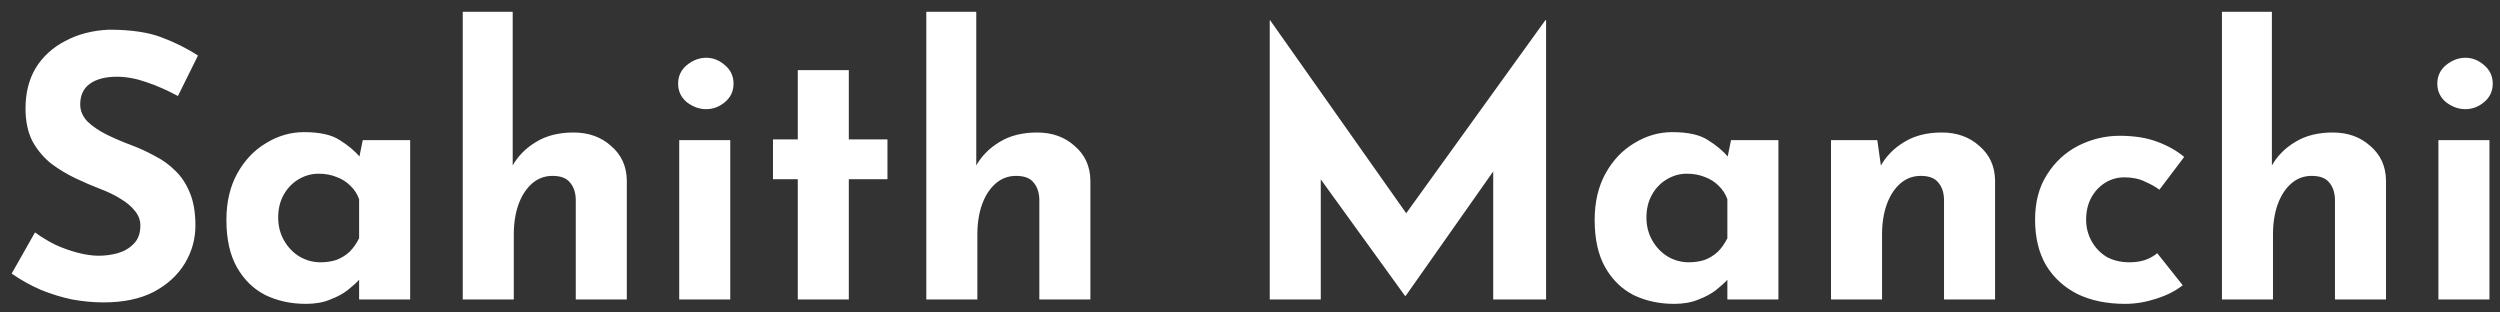 <svg width="192" height="24" viewBox="0 0 192 24" fill="none" xmlns="http://www.w3.org/2000/svg">
<rect x="0" y="0" width="192" height="24" fill="#333333" stroke="none"/>
<path d="M13.664 7.376C12.88 6.947 12.077 6.592 11.256 6.312C10.453 6.032 9.697 5.892 8.988 5.892C8.111 5.892 7.42 6.069 6.916 6.424C6.412 6.779 6.16 7.311 6.16 8.02C6.16 8.505 6.347 8.944 6.72 9.336C7.112 9.709 7.607 10.045 8.204 10.344C8.82 10.643 9.455 10.913 10.108 11.156C10.705 11.38 11.293 11.651 11.872 11.968C12.469 12.267 13.001 12.649 13.468 13.116C13.935 13.564 14.308 14.133 14.588 14.824C14.868 15.496 15.008 16.327 15.008 17.316C15.008 18.361 14.737 19.332 14.196 20.228C13.655 21.124 12.861 21.852 11.816 22.412C10.771 22.953 9.483 23.224 7.952 23.224C7.168 23.224 6.365 23.149 5.544 23C4.741 22.832 3.948 22.589 3.164 22.272C2.38 21.936 1.624 21.516 0.896 21.012L2.688 17.848C3.173 18.203 3.696 18.52 4.256 18.8C4.835 19.061 5.413 19.267 5.992 19.416C6.571 19.565 7.103 19.64 7.588 19.64C8.073 19.64 8.559 19.575 9.044 19.444C9.548 19.295 9.959 19.052 10.276 18.716C10.612 18.38 10.78 17.913 10.78 17.316C10.78 16.905 10.64 16.532 10.36 16.196C10.099 15.86 9.735 15.552 9.268 15.272C8.82 14.992 8.325 14.749 7.784 14.544C7.149 14.301 6.496 14.021 5.824 13.704C5.152 13.387 4.517 13.004 3.92 12.556C3.341 12.089 2.865 11.52 2.492 10.848C2.137 10.157 1.96 9.317 1.96 8.328C1.96 7.133 2.221 6.097 2.744 5.22C3.285 4.343 4.041 3.652 5.012 3.148C5.983 2.625 7.103 2.336 8.372 2.28C10.033 2.28 11.377 2.476 12.404 2.868C13.449 3.26 14.383 3.727 15.204 4.268L13.664 7.376ZM23.492 23.336C22.354 23.336 21.318 23.112 20.384 22.664C19.47 22.197 18.742 21.488 18.2 20.536C17.659 19.584 17.388 18.371 17.388 16.896C17.388 15.515 17.668 14.32 18.228 13.312C18.788 12.304 19.526 11.529 20.44 10.988C21.355 10.428 22.326 10.148 23.352 10.148C24.566 10.148 25.48 10.353 26.096 10.764C26.731 11.156 27.254 11.595 27.664 12.08L27.496 12.556L27.86 10.764H31.5V23H27.58V20.34L27.888 21.18C27.851 21.18 27.739 21.292 27.552 21.516C27.366 21.721 27.086 21.973 26.712 22.272C26.358 22.552 25.91 22.795 25.368 23C24.846 23.224 24.22 23.336 23.492 23.336ZM24.612 20.144C25.079 20.144 25.499 20.079 25.872 19.948C26.246 19.799 26.572 19.593 26.852 19.332C27.132 19.052 27.375 18.707 27.58 18.296V15.3C27.431 14.889 27.207 14.544 26.908 14.264C26.61 13.965 26.255 13.741 25.844 13.592C25.434 13.424 24.976 13.34 24.472 13.34C23.912 13.34 23.39 13.489 22.904 13.788C22.438 14.068 22.064 14.46 21.784 14.964C21.504 15.468 21.364 16.047 21.364 16.7C21.364 17.353 21.514 17.941 21.812 18.464C22.111 18.987 22.503 19.397 22.988 19.696C23.492 19.995 24.034 20.144 24.612 20.144ZM35.539 23V0.908H39.375V13.228L39.347 12.752C39.777 11.987 40.383 11.371 41.167 10.904C41.951 10.419 42.913 10.176 44.051 10.176C45.209 10.176 46.17 10.521 46.935 11.212C47.719 11.884 48.121 12.761 48.139 13.844V23H44.219V15.3C44.201 14.759 44.051 14.329 43.771 14.012C43.51 13.676 43.062 13.508 42.427 13.508C41.83 13.508 41.307 13.704 40.859 14.096C40.411 14.488 40.066 15.02 39.823 15.692C39.581 16.364 39.459 17.139 39.459 18.016V23H35.539ZM52.164 10.764H56.084V23H52.164V10.764ZM52.08 6.424C52.08 5.845 52.304 5.369 52.752 4.996C53.219 4.623 53.714 4.436 54.236 4.436C54.759 4.436 55.235 4.623 55.664 4.996C56.112 5.369 56.336 5.845 56.336 6.424C56.336 7.003 56.112 7.479 55.664 7.852C55.235 8.207 54.759 8.384 54.236 8.384C53.714 8.384 53.219 8.207 52.752 7.852C52.304 7.479 52.08 7.003 52.08 6.424ZM61.27 5.388H65.189V10.708H68.157V13.76H65.189V23H61.27V13.76H59.365V10.708H61.27V5.388ZM71.141 23V0.908H74.977V13.228L74.949 12.752C75.378 11.987 75.985 11.371 76.769 10.904C77.553 10.419 78.514 10.176 79.653 10.176C80.81 10.176 81.772 10.521 82.537 11.212C83.321 11.884 83.722 12.761 83.741 13.844V23H79.821V15.3C79.802 14.759 79.653 14.329 79.373 14.012C79.112 13.676 78.664 13.508 78.029 13.508C77.432 13.508 76.909 13.704 76.461 14.096C76.013 14.488 75.668 15.02 75.425 15.692C75.182 16.364 75.061 17.139 75.061 18.016V23H71.141ZM97.516 23V1.552H97.543L108.995 17.792L107.259 17.4L118.683 1.552H118.739V23H114.679V10.708L114.931 12.808L107.959 22.72H107.903L100.735 12.808L101.435 10.876V23H97.516ZM128.574 23.336C127.436 23.336 126.4 23.112 125.466 22.664C124.552 22.197 123.824 21.488 123.282 20.536C122.741 19.584 122.47 18.371 122.47 16.896C122.47 15.515 122.75 14.32 123.31 13.312C123.87 12.304 124.608 11.529 125.522 10.988C126.437 10.428 127.408 10.148 128.434 10.148C129.648 10.148 130.562 10.353 131.178 10.764C131.813 11.156 132.336 11.595 132.746 12.08L132.578 12.556L132.942 10.764H136.582V23H132.662V20.34L132.97 21.18C132.933 21.18 132.821 21.292 132.634 21.516C132.448 21.721 132.168 21.973 131.794 22.272C131.44 22.552 130.992 22.795 130.45 23C129.928 23.224 129.302 23.336 128.574 23.336ZM129.694 20.144C130.161 20.144 130.581 20.079 130.954 19.948C131.328 19.799 131.654 19.593 131.934 19.332C132.214 19.052 132.457 18.707 132.662 18.296V15.3C132.513 14.889 132.289 14.544 131.99 14.264C131.692 13.965 131.337 13.741 130.926 13.592C130.516 13.424 130.058 13.34 129.554 13.34C128.994 13.34 128.472 13.489 127.986 13.788C127.52 14.068 127.146 14.46 126.866 14.964C126.586 15.468 126.446 16.047 126.446 16.7C126.446 17.353 126.596 17.941 126.894 18.464C127.193 18.987 127.585 19.397 128.07 19.696C128.574 19.995 129.116 20.144 129.694 20.144ZM144.177 10.764L144.485 12.948L144.429 12.752C144.859 11.987 145.465 11.371 146.249 10.904C147.033 10.419 147.995 10.176 149.133 10.176C150.291 10.176 151.252 10.521 152.017 11.212C152.801 11.884 153.203 12.761 153.221 13.844V23H149.301V15.3C149.283 14.759 149.133 14.329 148.853 14.012C148.592 13.676 148.144 13.508 147.509 13.508C146.912 13.508 146.389 13.704 145.941 14.096C145.493 14.488 145.148 15.02 144.905 15.692C144.663 16.364 144.541 17.139 144.541 18.016V23H140.621V10.764H144.177ZM167.634 21.908C167.093 22.337 166.412 22.683 165.59 22.944C164.788 23.205 163.994 23.336 163.21 23.336C161.81 23.336 160.588 23.084 159.542 22.58C158.516 22.057 157.713 21.32 157.134 20.368C156.574 19.397 156.294 18.231 156.294 16.868C156.294 15.505 156.602 14.348 157.218 13.396C157.834 12.425 158.637 11.688 159.626 11.184C160.634 10.68 161.689 10.428 162.79 10.428C163.892 10.428 164.844 10.577 165.646 10.876C166.468 11.175 167.168 11.567 167.746 12.052L165.842 14.572C165.581 14.367 165.217 14.161 164.75 13.956C164.302 13.732 163.77 13.62 163.154 13.62C162.613 13.62 162.118 13.76 161.67 14.04C161.222 14.32 160.868 14.703 160.606 15.188C160.345 15.673 160.214 16.233 160.214 16.868C160.214 17.465 160.354 18.016 160.634 18.52C160.914 19.024 161.297 19.425 161.782 19.724C162.286 20.004 162.874 20.144 163.546 20.144C163.976 20.144 164.368 20.088 164.722 19.976C165.096 19.845 165.413 19.668 165.674 19.444L167.634 21.908ZM170.645 23V0.908H174.481V13.228L174.453 12.752C174.882 11.987 175.489 11.371 176.273 10.904C177.057 10.419 178.018 10.176 179.157 10.176C180.314 10.176 181.276 10.521 182.041 11.212C182.825 11.884 183.226 12.761 183.245 13.844V23H179.325V15.3C179.306 14.759 179.157 14.329 178.877 14.012C178.616 13.676 178.168 13.508 177.533 13.508C176.936 13.508 176.413 13.704 175.965 14.096C175.517 14.488 175.172 15.02 174.929 15.692C174.686 16.364 174.565 17.139 174.565 18.016V23H170.645ZM187.27 10.764H191.19V23H187.27V10.764ZM187.186 6.424C187.186 5.845 187.41 5.369 187.858 4.996C188.325 4.623 188.819 4.436 189.342 4.436C189.865 4.436 190.341 4.623 190.77 4.996C191.218 5.369 191.442 5.845 191.442 6.424C191.442 7.003 191.218 7.479 190.77 7.852C190.341 8.207 189.865 8.384 189.342 8.384C188.819 8.384 188.325 8.207 187.858 7.852C187.41 7.479 187.186 7.003 187.186 6.424Z" fill="white"/>
</svg>
